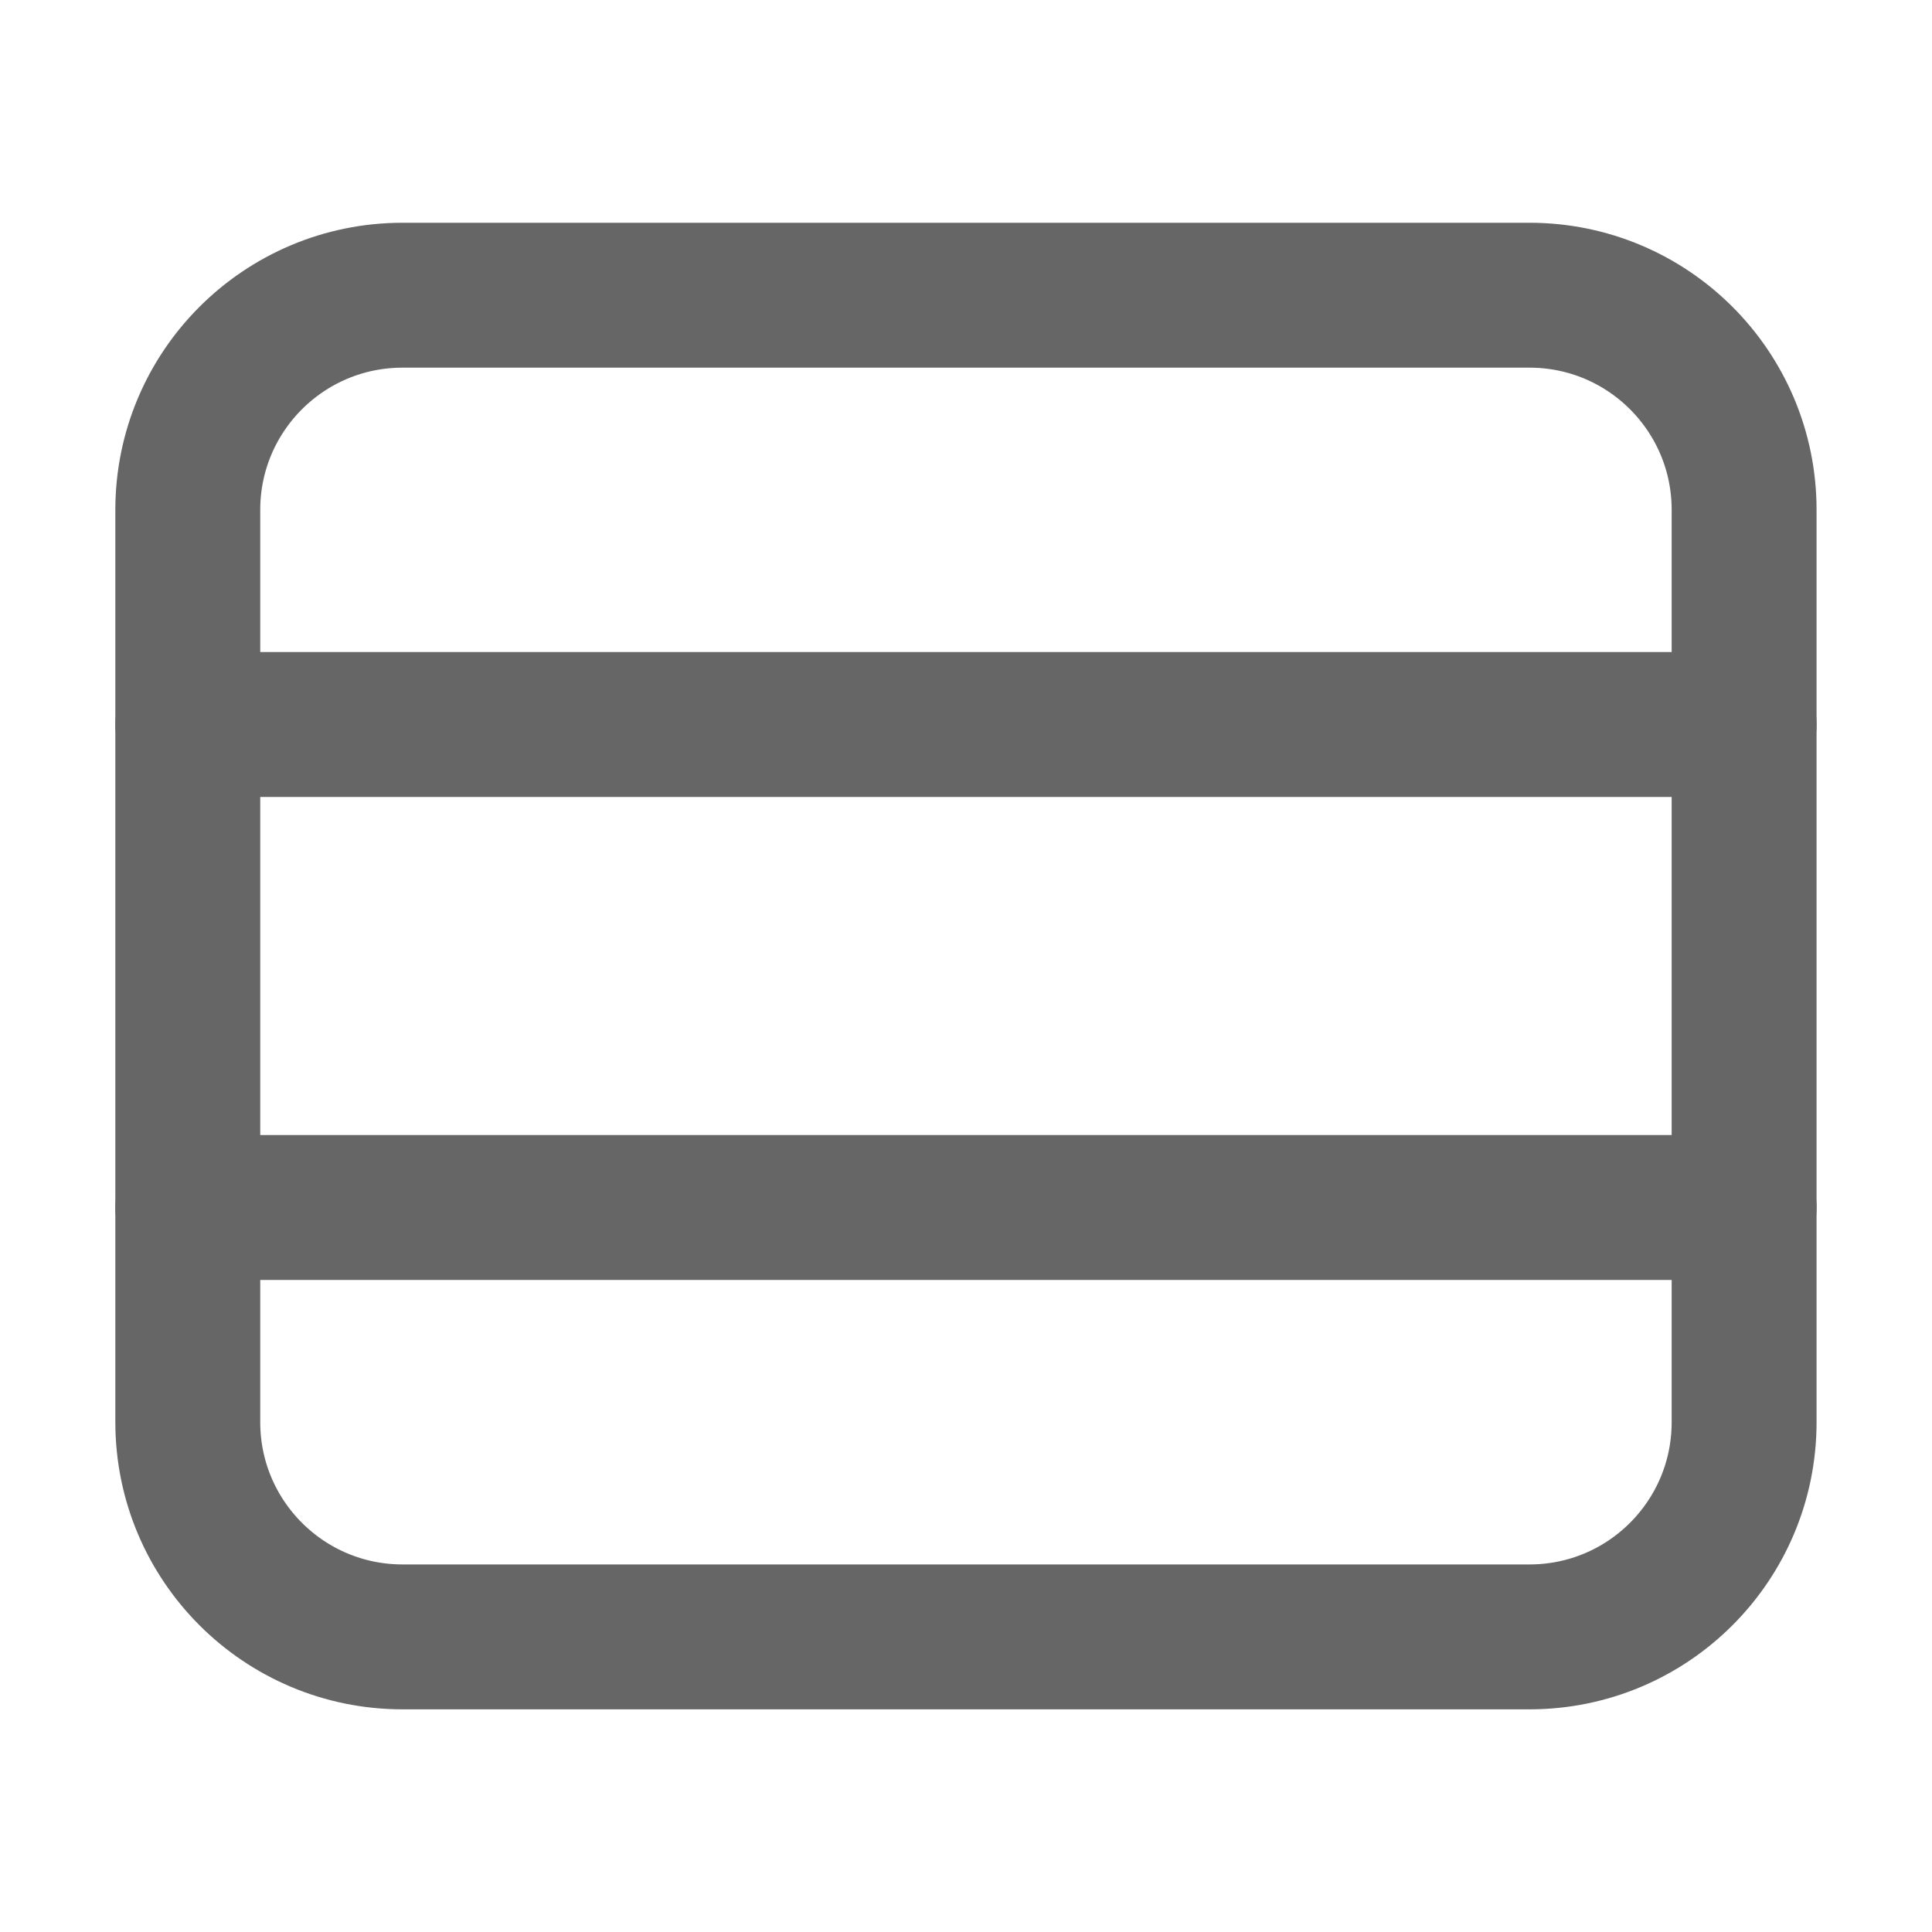 <svg width="20" height="20" viewBox="0 0 20 20" fill="none" xmlns="http://www.w3.org/2000/svg">
<path d="M1.944 7.5H18.055" stroke="#666666" stroke-width="1.5" stroke-linecap="round" stroke-linejoin="round"/>
<path d="M1.944 12.5H18.055" stroke="#666666" stroke-width="1.5" stroke-linecap="round" stroke-linejoin="round"/>
<path d="M15.833 3.056H4.167C2.939 3.056 1.944 4.051 1.944 5.278V14.722C1.944 15.95 2.939 16.945 4.167 16.945H15.833C17.061 16.945 18.055 15.95 18.055 14.722V5.278C18.055 4.051 17.061 3.056 15.833 3.056Z" stroke="#666666" stroke-width="1.5" stroke-linecap="round" stroke-linejoin="round"/>
</svg>
